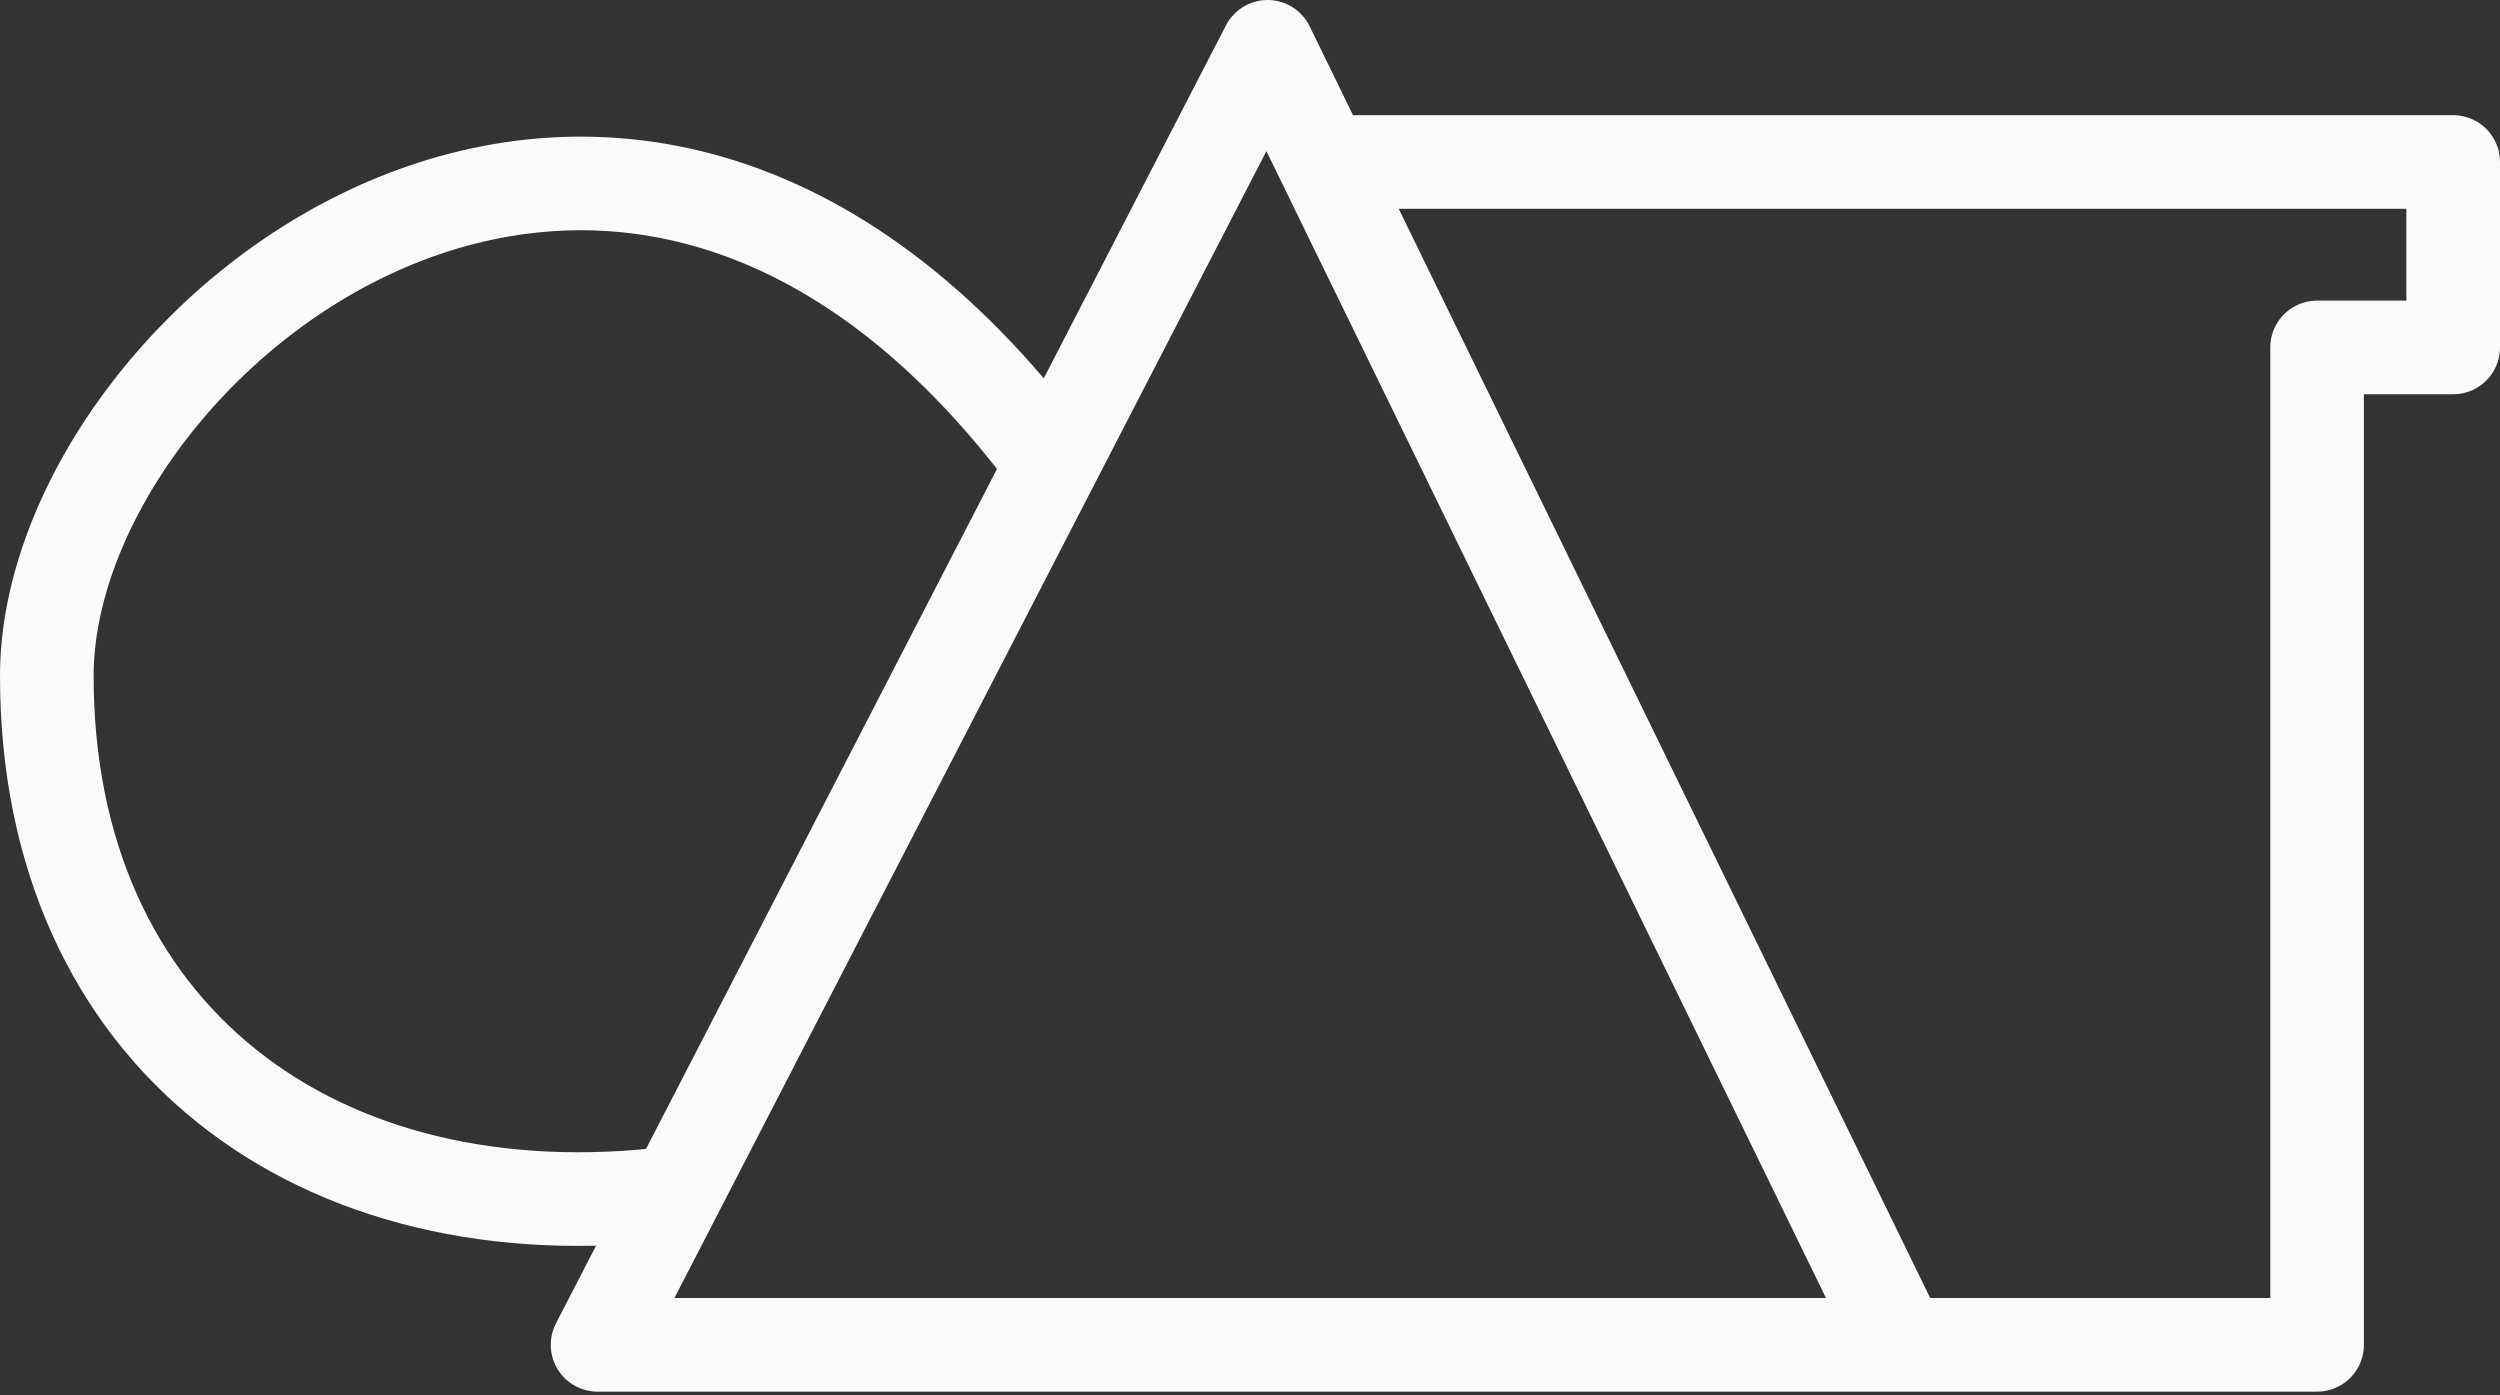 <svg width="267" height="149" viewBox="0 0 267 149" fill="none" xmlns="http://www.w3.org/2000/svg">
<rect x="0" y="0" width="267" height="149" fill="#333333" stroke="none"/>
<path d="M203.021 143.628H63.82L73.044 125.758L114.932 44.608L135.377 5L141.38 17.302M203.021 143.628L141.38 17.302M203.021 143.628H247.465V37.106H262V17.302H141.38" stroke="#FAFAFA" stroke-width="10" stroke-linejoin="round"/>
<path d="M72.092 127.4C33.914 132.201 5 110.597 5 72.191C5 36.485 65.916 -13.024 112.234 49.387" stroke="#FAFAFA" stroke-width="10"/>
</svg>
